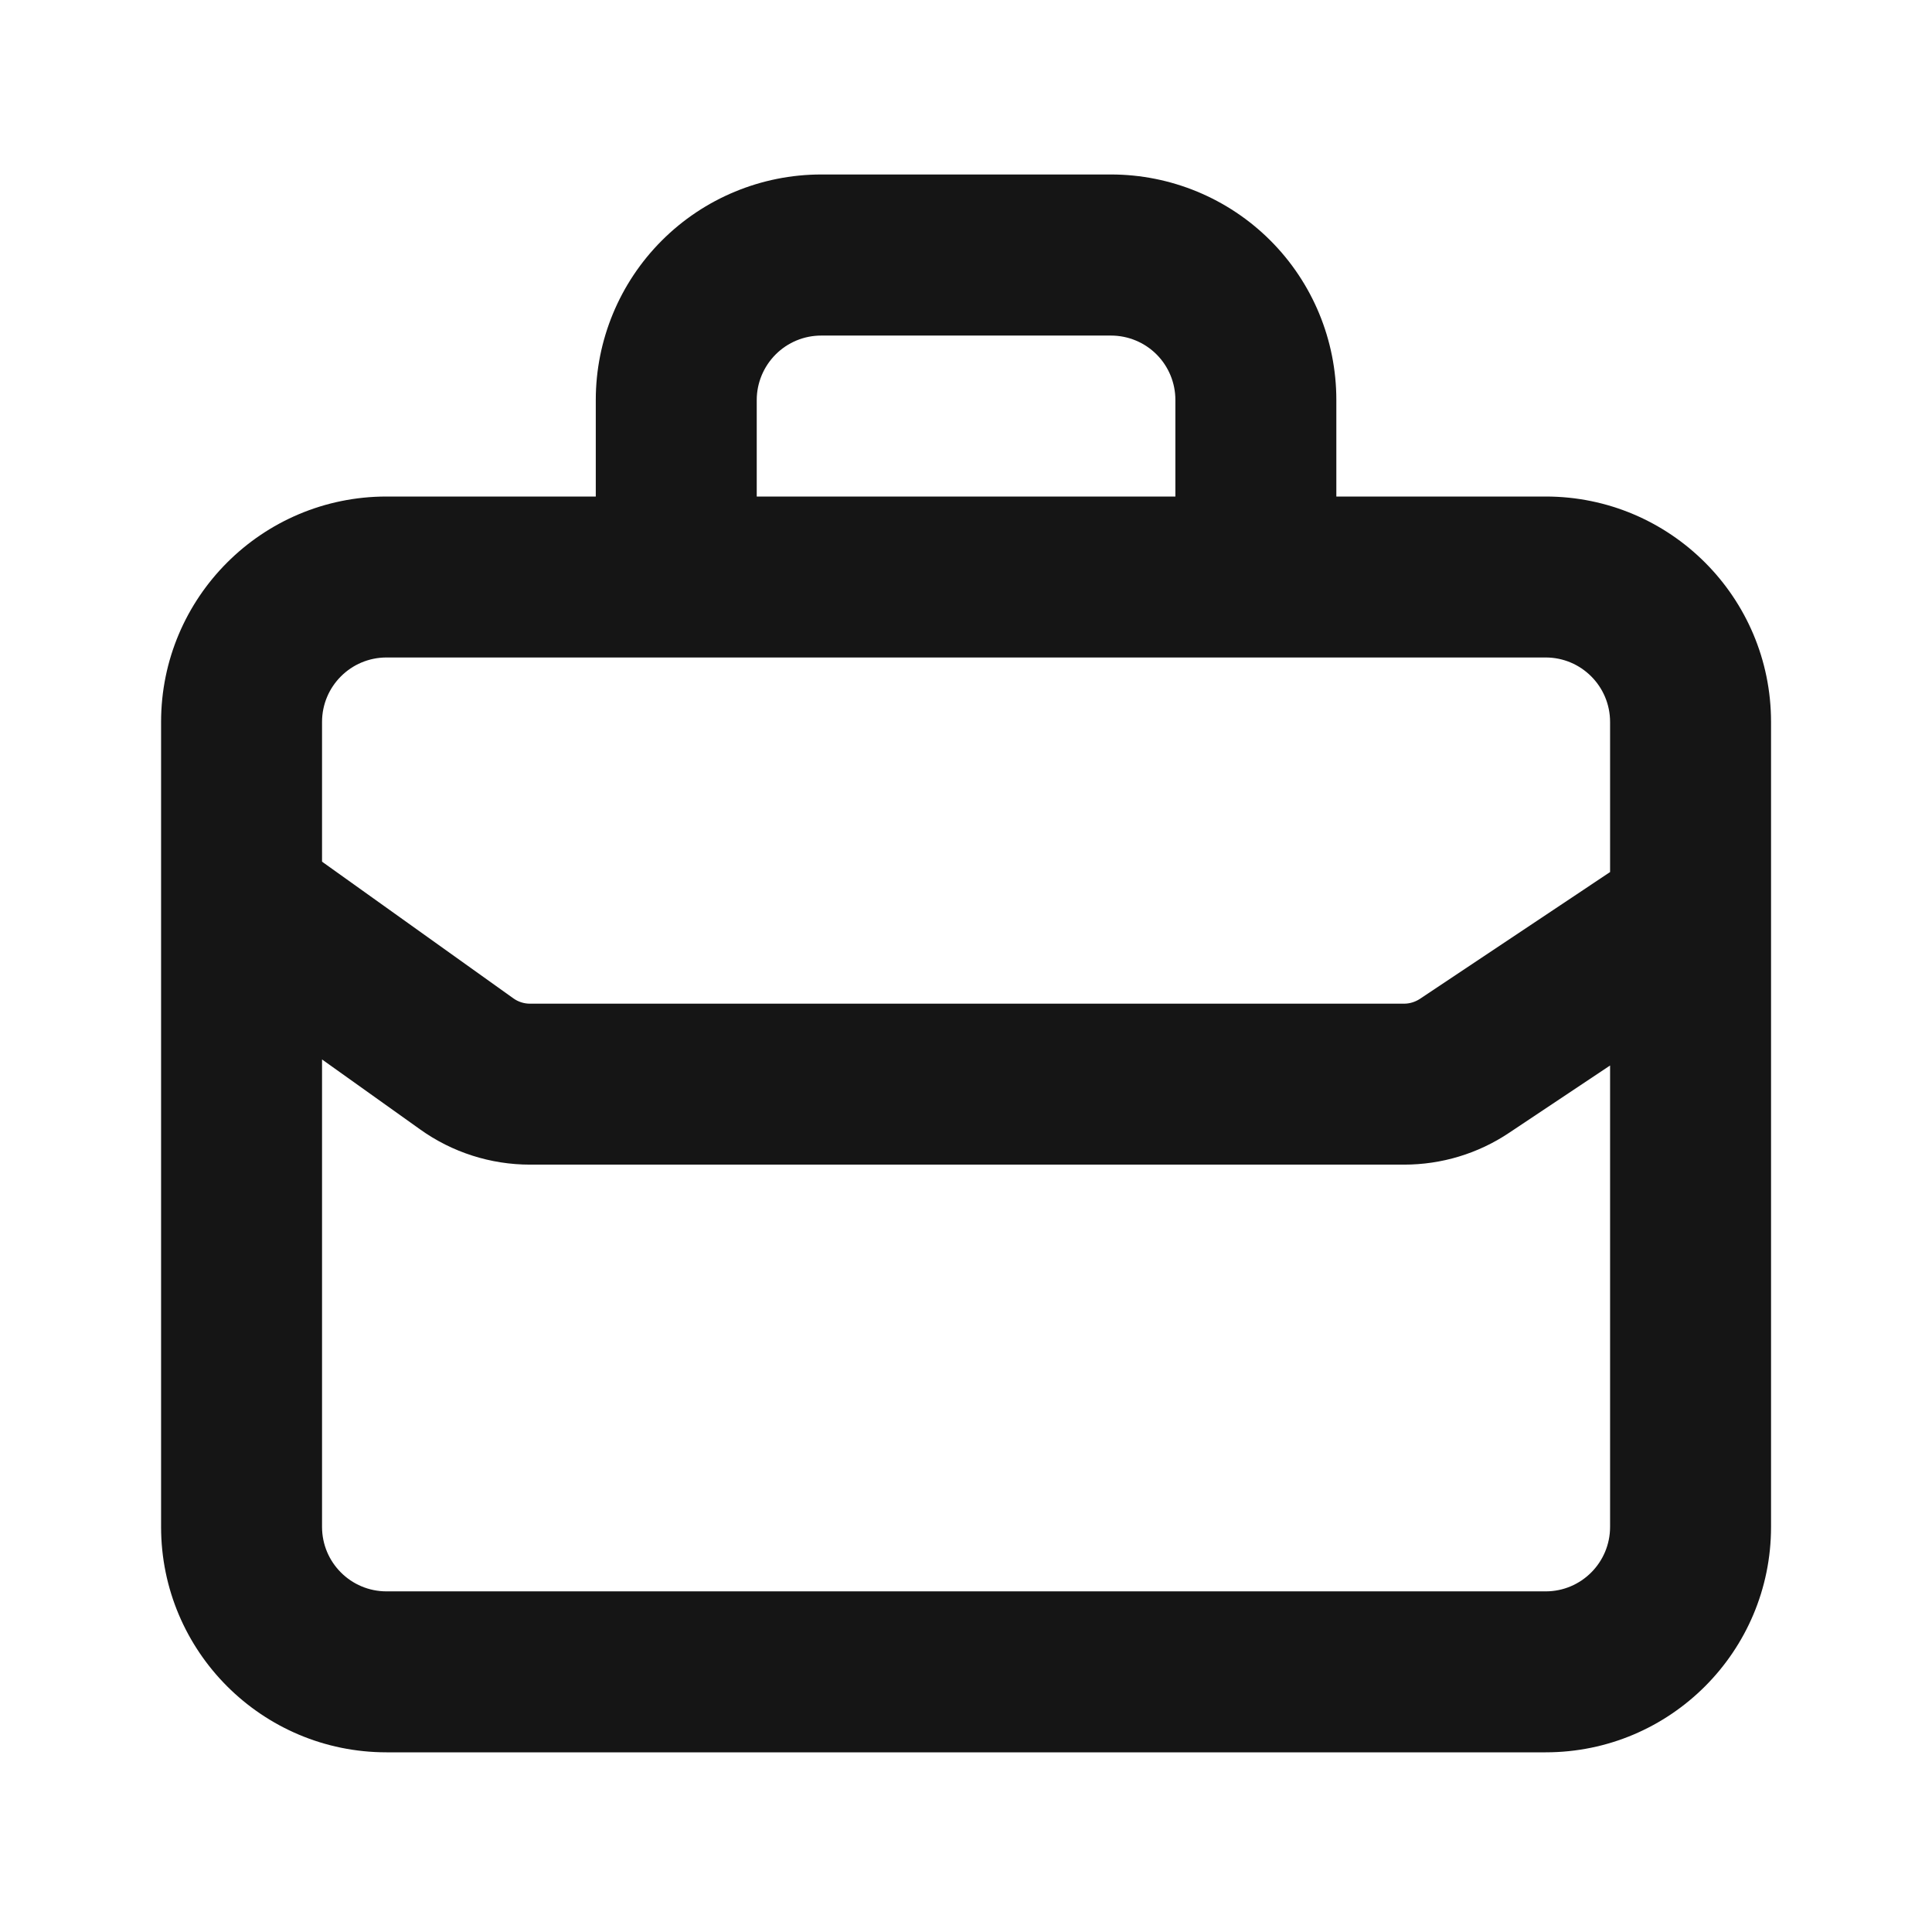 <svg width="16" height="16" viewBox="0 0 16 16" fill="none" xmlns="http://www.w3.org/2000/svg">
<path fill-rule="evenodd" clip-rule="evenodd" d="M6.801 1.445C6.306 1.445 5.831 1.642 5.481 1.992C5.131 2.342 4.934 2.817 4.934 3.312V4.112H3.201C2.17 4.112 1.334 4.948 1.334 5.979V7.478C1.334 7.478 1.334 7.478 1.334 7.478V12.645C1.334 13.676 2.17 14.512 3.201 14.512H12.801C13.832 14.512 14.667 13.676 14.667 12.645V5.979C14.667 4.948 13.832 4.112 12.801 4.112H11.067V3.312C11.067 2.817 10.871 2.342 10.521 1.992C10.171 1.642 9.696 1.445 9.201 1.445H6.801ZM10.396 5.445C10.398 5.445 10.399 5.445 10.401 5.445C10.402 5.445 10.404 5.445 10.405 5.445H12.801C13.095 5.445 13.334 5.684 13.334 5.979V7.222C13.333 7.223 13.332 7.223 13.331 7.224L11.758 8.273C11.719 8.298 11.674 8.312 11.628 8.312H4.389C4.34 8.312 4.293 8.297 4.253 8.269L2.667 7.136V5.979C2.667 5.684 2.906 5.445 3.201 5.445H5.596C5.598 5.445 5.599 5.445 5.601 5.445C5.602 5.445 5.604 5.445 5.605 5.445H10.396ZM9.734 4.112V3.312C9.734 3.171 9.678 3.035 9.578 2.935C9.478 2.835 9.342 2.779 9.201 2.779H6.801C6.659 2.779 6.524 2.835 6.424 2.935C6.324 3.035 6.267 3.171 6.267 3.312V4.112H9.734ZM2.667 8.774V12.645C2.667 12.94 2.906 13.179 3.201 13.179H12.801C13.095 13.179 13.334 12.94 13.334 12.645V8.824L12.497 9.382C12.24 9.554 11.938 9.645 11.628 9.645H4.389C4.063 9.645 3.744 9.543 3.479 9.353L2.667 8.774Z" fill="#151515"/>
</svg>
